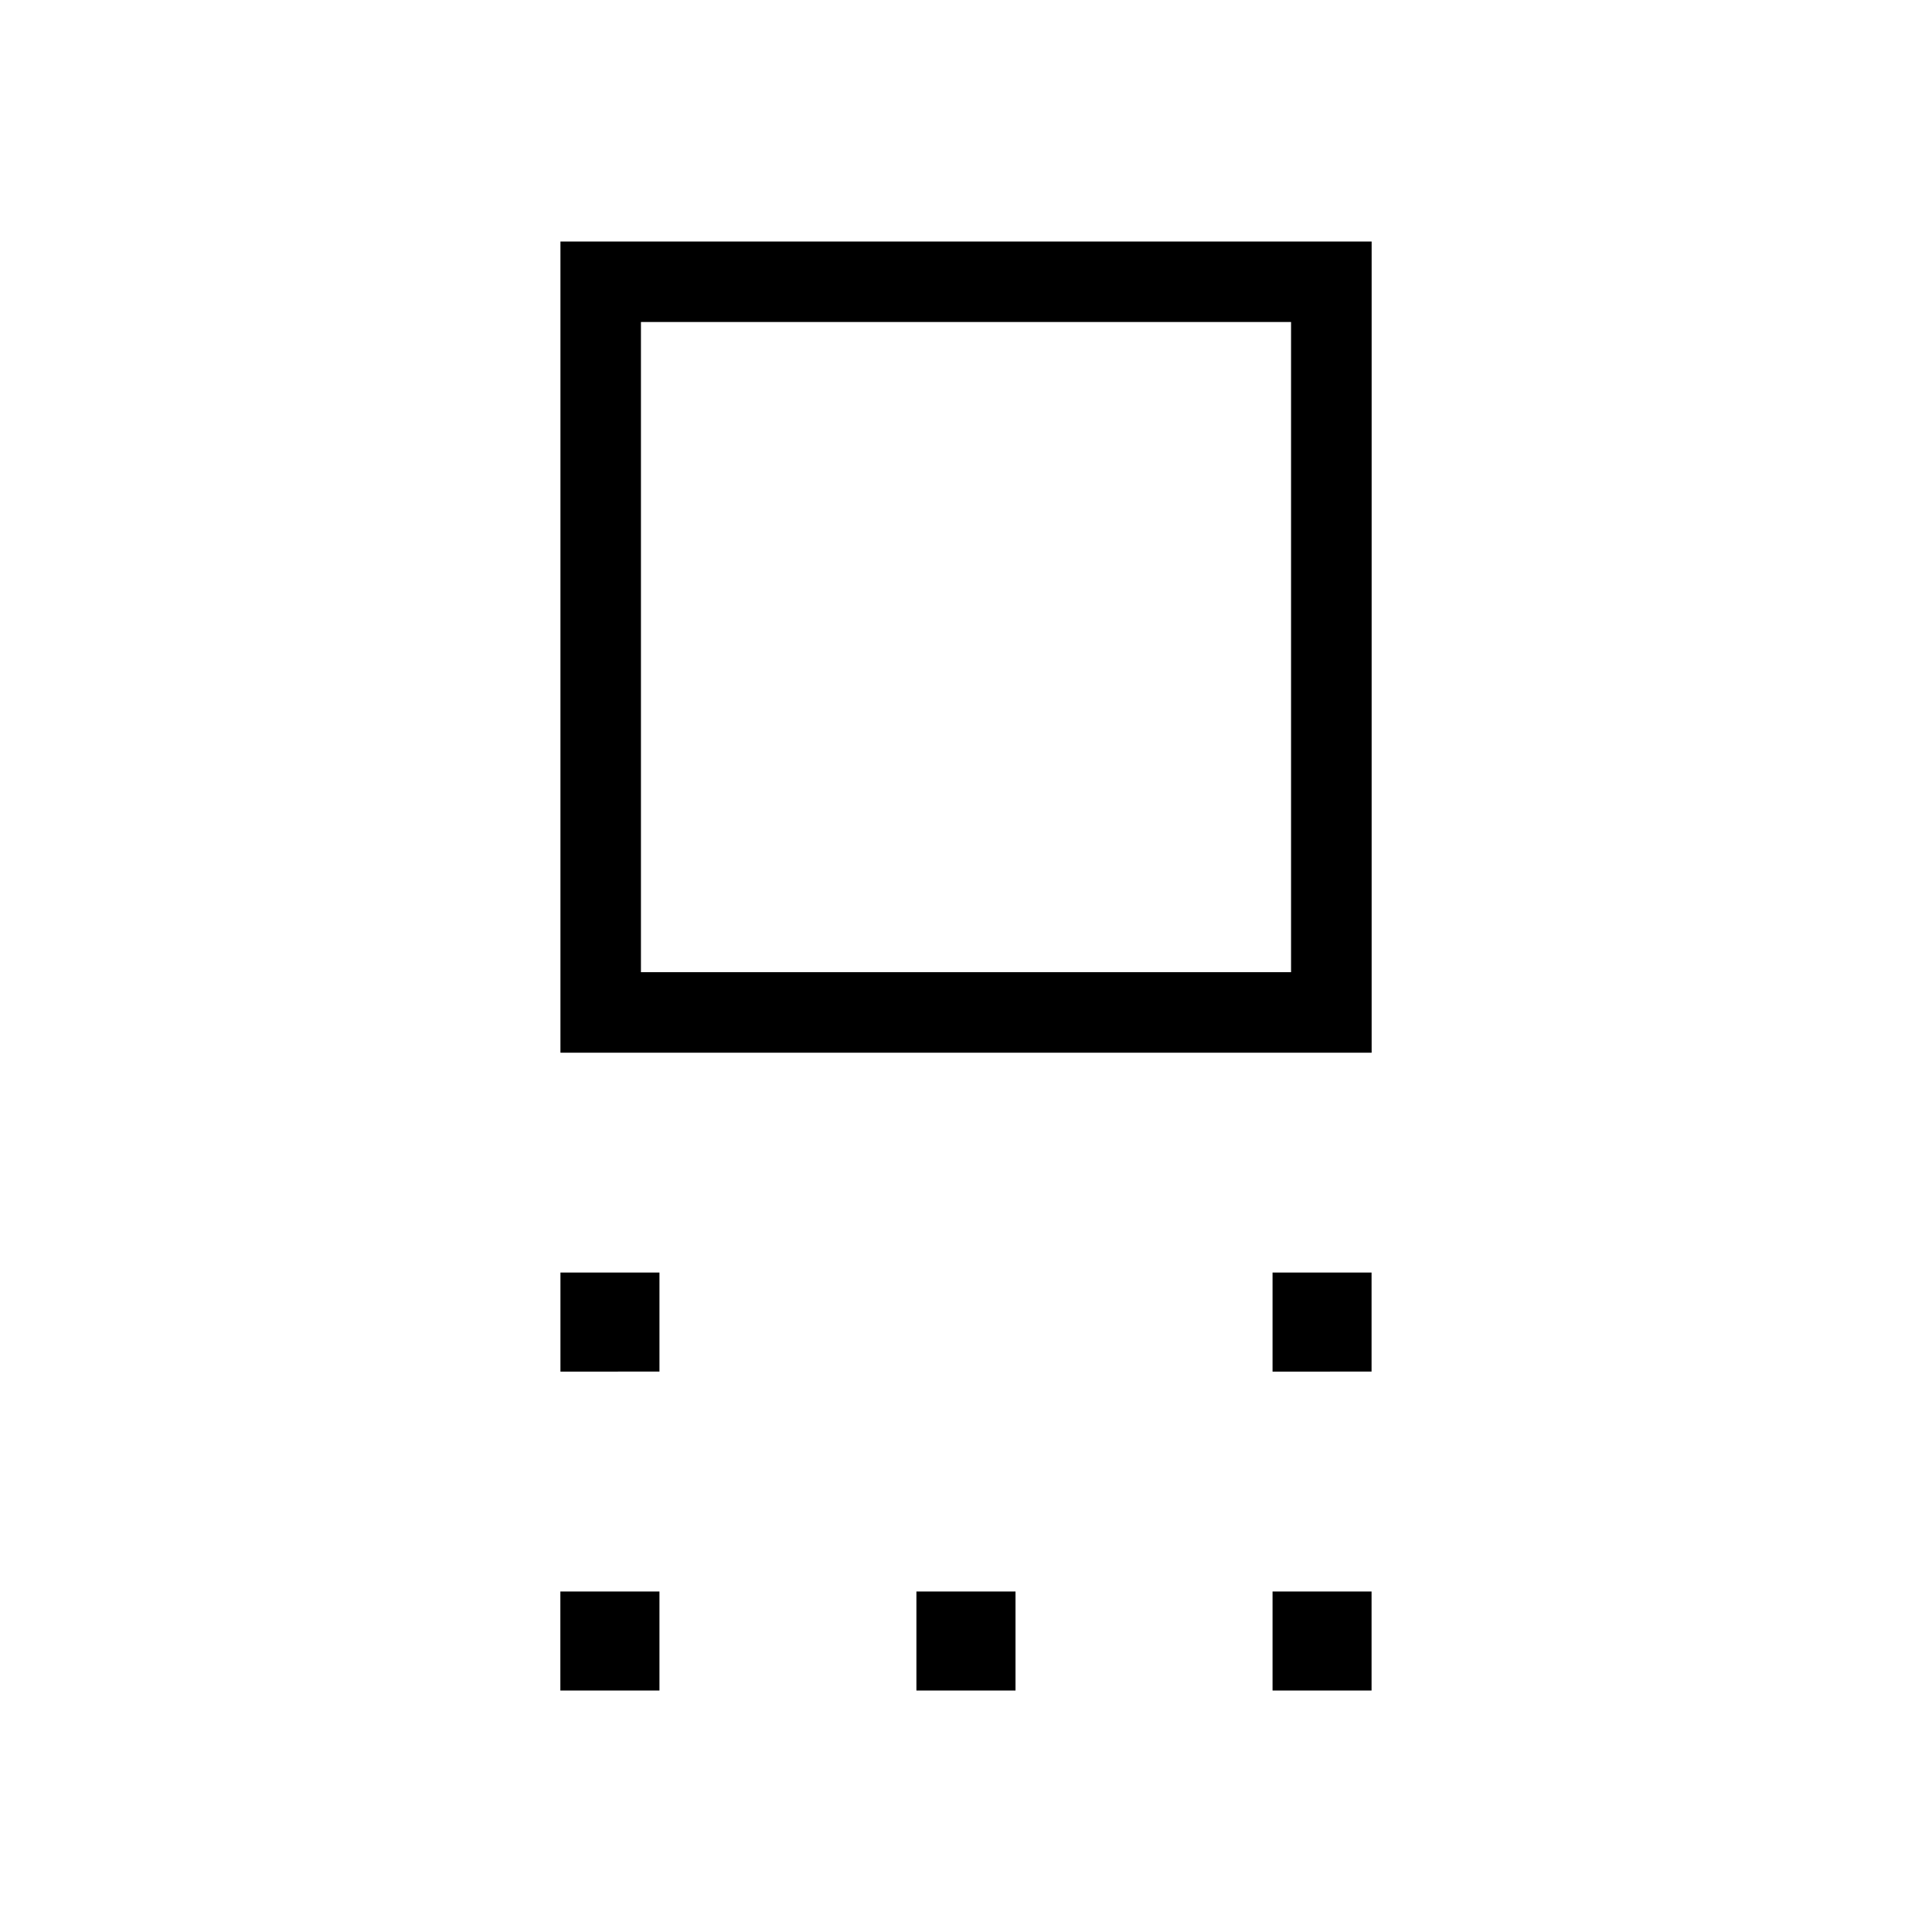 <svg xmlns="http://www.w3.org/2000/svg" width="3em" height="3em" viewBox="0 0 24 24"><path fill="currentColor" d="M6.962 13.077V3h10.077v10.077zm1-1h8.076V4H7.962zm7.846 4.962v-1.231h1.23v1.23zm-8.846 0v-1.231h1.23v1.23zM15.808 21v-1.23h1.23V21zm-4.424 0v-1.23h1.231V21zm-4.423 0v-1.23h1.231V21zM12 8.039"/></svg>